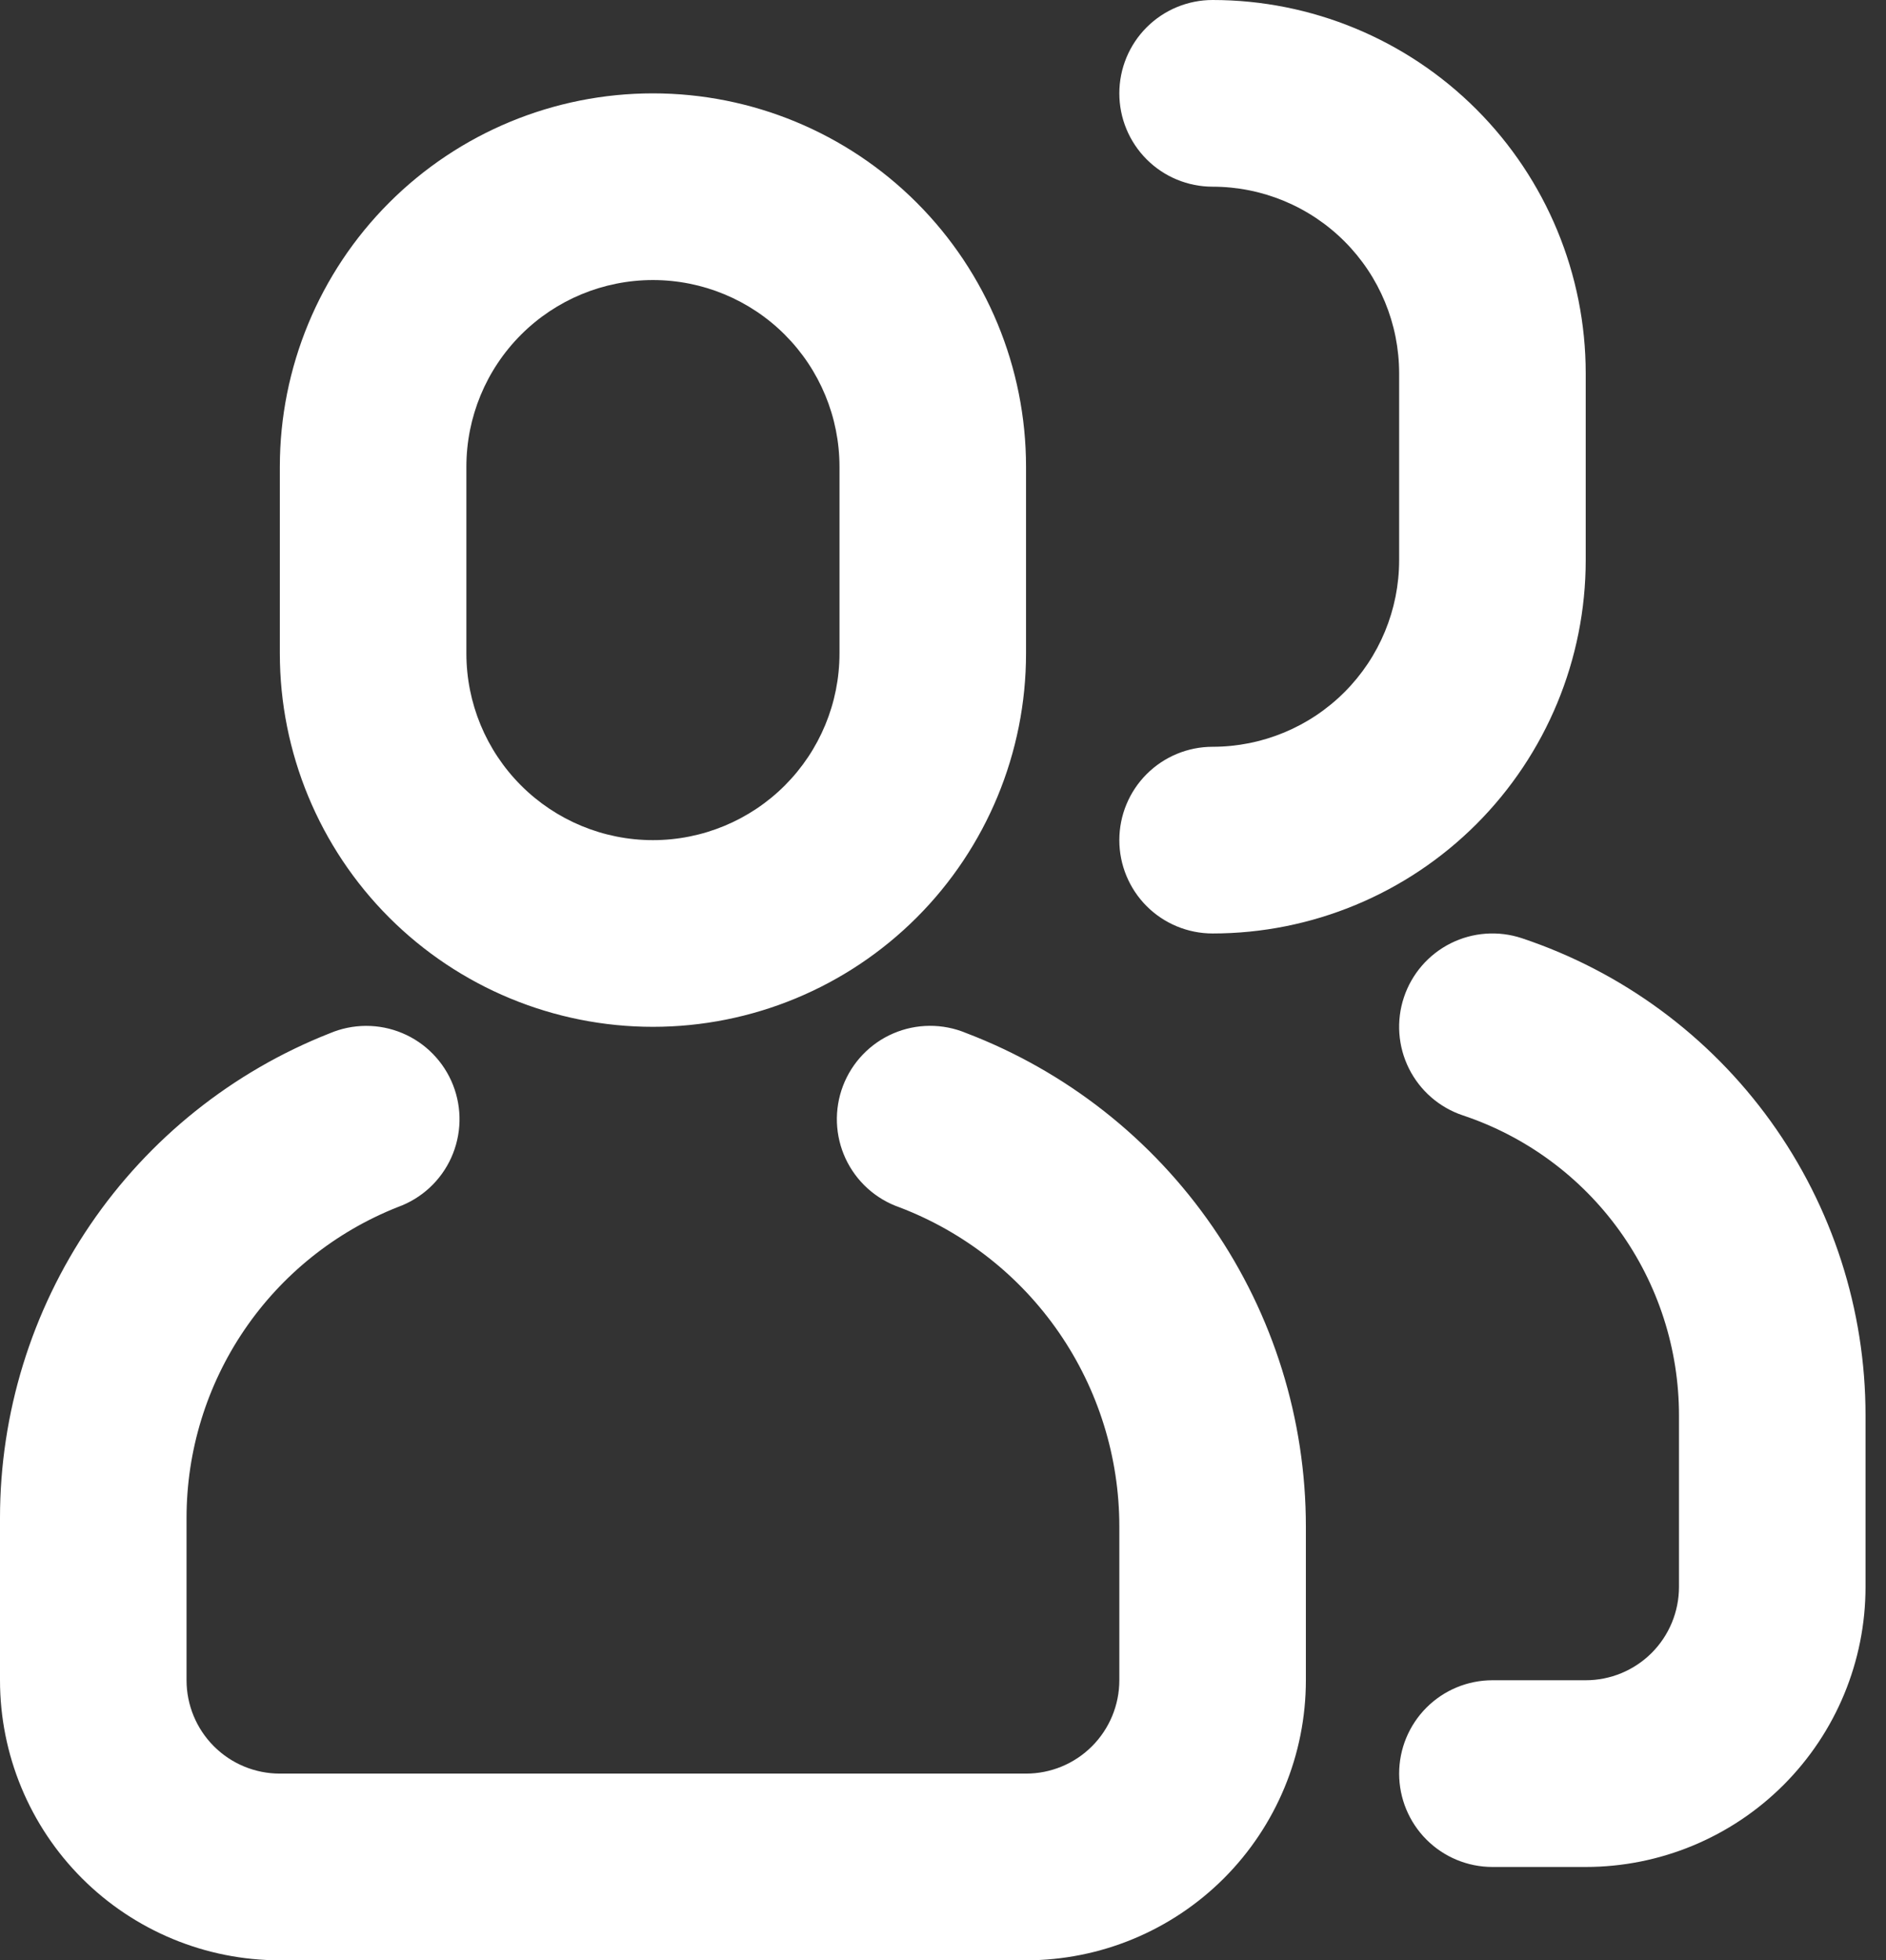 <svg width="77" height="80" viewBox="0 0 77 80" fill="none" xmlns="http://www.w3.org/2000/svg">
<rect x="0" y="0" width="77" height="80" fill="#333333" stroke="none"/>
<path d="M13.458 42.171C13.926 41.972 14.43 41.868 14.939 41.866C15.448 41.864 15.952 41.964 16.422 42.161C16.892 42.357 17.317 42.646 17.673 43.01C18.029 43.373 18.309 43.805 18.496 44.279C18.682 44.752 18.772 45.259 18.76 45.768C18.747 46.277 18.633 46.778 18.424 47.242C18.215 47.707 17.914 48.124 17.541 48.47C17.167 48.816 16.728 49.084 16.25 49.257C13.704 50.261 11.519 52.007 9.979 54.27C8.44 56.532 7.616 59.206 7.616 61.943V68.571C7.616 69.582 8.018 70.551 8.732 71.265C9.446 71.98 10.415 72.381 11.425 72.381H41.89C42.9 72.381 43.869 71.98 44.583 71.265C45.297 70.551 45.699 69.582 45.699 68.571V62.297C45.699 59.472 44.841 56.714 43.239 54.388C41.637 52.062 39.365 50.278 36.727 49.272C36.245 49.105 35.802 48.843 35.423 48.501C35.045 48.16 34.739 47.745 34.523 47.283C34.308 46.821 34.188 46.32 34.169 45.811C34.151 45.301 34.235 44.793 34.416 44.317C34.598 43.84 34.873 43.405 35.226 43.037C35.579 42.669 36.002 42.375 36.47 42.174C36.939 41.972 37.443 41.867 37.952 41.864C38.462 41.861 38.967 41.96 39.438 42.156C43.519 43.711 47.031 46.47 49.509 50.067C51.987 53.663 53.315 57.929 53.315 62.297V68.571C53.315 71.603 52.111 74.509 49.969 76.653C47.826 78.796 44.92 80 41.89 80H11.425C8.395 80 5.489 78.796 3.346 76.653C1.204 74.509 0 71.603 0 68.571V61.943C0.001 57.677 1.284 53.51 3.685 49.983C6.085 46.457 9.49 43.735 13.458 42.171ZM26.657 3.81C30.698 3.81 34.572 5.415 37.429 8.273C40.285 11.13 41.89 15.006 41.89 19.048V26.667C41.89 30.708 40.285 34.584 37.429 37.442C34.572 40.299 30.698 41.905 26.657 41.905C22.617 41.905 18.743 40.299 15.886 37.442C13.03 34.584 11.425 30.708 11.425 26.667V19.048C11.425 15.006 13.03 11.13 15.886 8.273C18.743 5.415 22.617 3.81 26.657 3.81ZM26.657 11.429C24.637 11.429 22.7 12.231 21.272 13.66C19.843 15.089 19.041 17.027 19.041 19.048V26.667C19.041 28.687 19.843 30.625 21.272 32.054C22.7 33.483 24.637 34.286 26.657 34.286C28.677 34.286 30.615 33.483 32.043 32.054C33.471 30.625 34.274 28.687 34.274 26.667V19.048C34.274 17.027 33.471 15.089 32.043 13.66C30.615 12.231 28.677 11.429 26.657 11.429ZM60.931 76.191C59.922 76.191 58.953 75.789 58.239 75.075C57.525 74.36 57.123 73.391 57.123 72.381C57.123 71.371 57.525 70.402 58.239 69.687C58.953 68.973 59.922 68.571 60.931 68.571H64.74C65.75 68.571 66.718 68.17 67.433 67.456C68.147 66.741 68.548 65.772 68.548 64.762V57.76C68.548 55.052 67.696 52.413 66.113 50.216C64.53 48.019 62.296 46.376 59.728 45.52C58.77 45.201 57.977 44.514 57.525 43.61C57.073 42.706 56.998 41.66 57.318 40.701C57.637 39.742 58.324 38.949 59.227 38.497C60.13 38.045 61.176 37.97 62.135 38.289C66.22 39.651 69.774 42.265 72.292 45.759C74.81 49.254 76.165 53.452 76.164 57.76V64.762C76.164 67.793 74.961 70.7 72.818 72.843C70.676 74.986 67.77 76.191 64.74 76.191H60.931ZM49.507 7.619C48.497 7.619 47.528 7.218 46.814 6.503C46.1 5.789 45.699 4.82 45.699 3.81C45.699 2.799 46.1 1.83 46.814 1.116C47.528 0.401 48.497 0 49.507 0C53.547 0 57.421 1.605 60.278 4.463C63.135 7.321 64.74 11.197 64.74 15.238V22.857C64.74 26.898 63.135 30.774 60.278 33.632C57.421 36.49 53.547 38.095 49.507 38.095C48.497 38.095 47.528 37.694 46.814 36.98C46.1 36.265 45.699 35.296 45.699 34.286C45.699 33.275 46.1 32.306 46.814 31.592C47.528 30.878 48.497 30.476 49.507 30.476C51.527 30.476 53.464 29.674 54.892 28.245C56.321 26.816 57.123 24.878 57.123 22.857V15.238C57.123 13.217 56.321 11.28 54.892 9.851C53.464 8.422 51.527 7.619 49.507 7.619Z" fill="white"/>
</svg>
